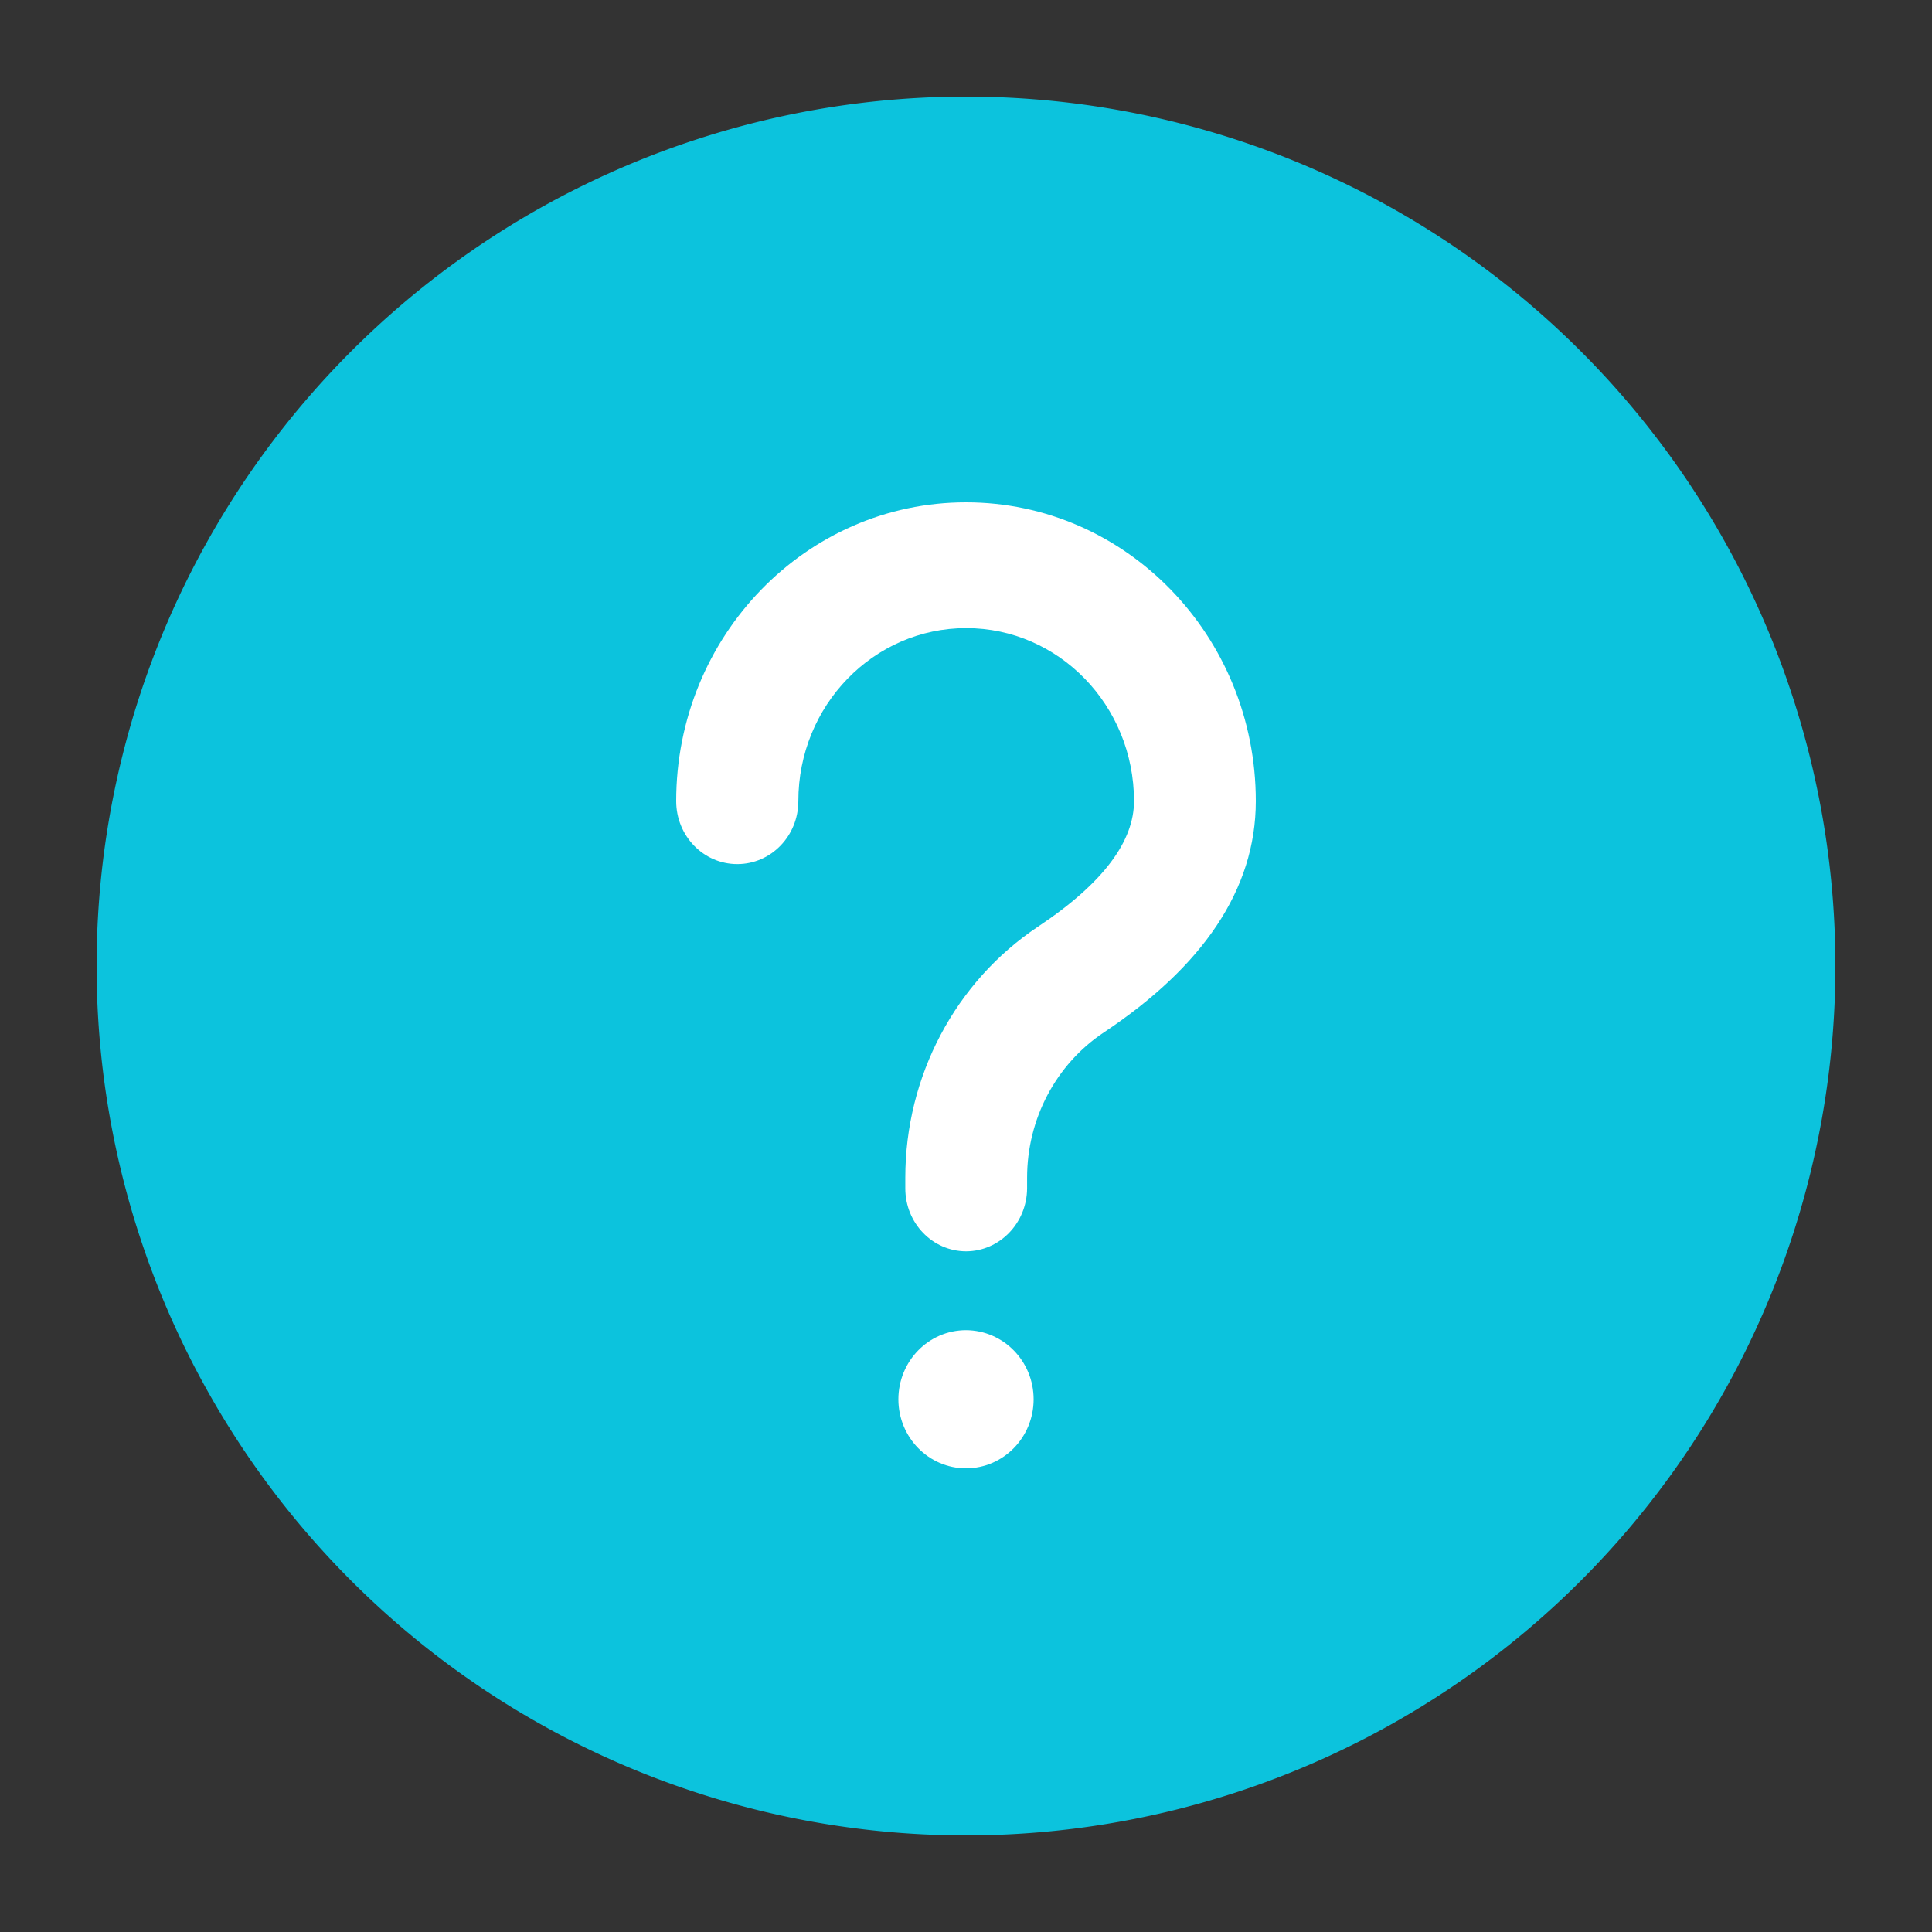 <svg t="1691114492753" class="icon" viewBox="0 0 1024 1024" version="1.1" xmlns="http://www.w3.org/2000/svg" p-id="63777" width="200" height="200"><rect x="0" y="0" width="1024" height="1024" fill="#333333" stroke="none"/><path d="M512 512m-460.8 0a460.8 460.8 0 1 0 921.6 0 460.8 460.8 0 1 0-921.6 0Z" fill="#0cc3dd" p-id="63778"></path><path d="M544.379 629.842v-5.632c0-31.171 15.319-60.129 40.673-77.005 52.163-34.714 80.548-75.53 80.548-122.593C665.6 337.142 596.849 266.24 512 266.24s-153.6 70.902-153.6 158.372c0 18.412 14.438 33.382 32.379 33.382 17.838 0 32.358-14.868 32.358-33.382 0-50.668 39.813-91.709 88.965-91.709 49.152 0 88.945 41.042 88.945 91.709 0 20.726-15.421 42.947-50.913 66.56-43.786 29.164-70.308 79.258-70.308 133.038v5.632c0 18.412 14.418 33.382 32.276 33.382 17.736-0.082 32.174-14.971 32.276-33.382z m-68.219 111.821c0 20.234 16.097 36.577 35.84 36.577 19.825 0 35.84-16.425 35.84-36.557 0-20.234-16.015-36.577-35.84-36.659-19.825 0-35.84 16.425-35.84 36.659z" fill="#FFFFFF" p-id="63779"></path></svg>